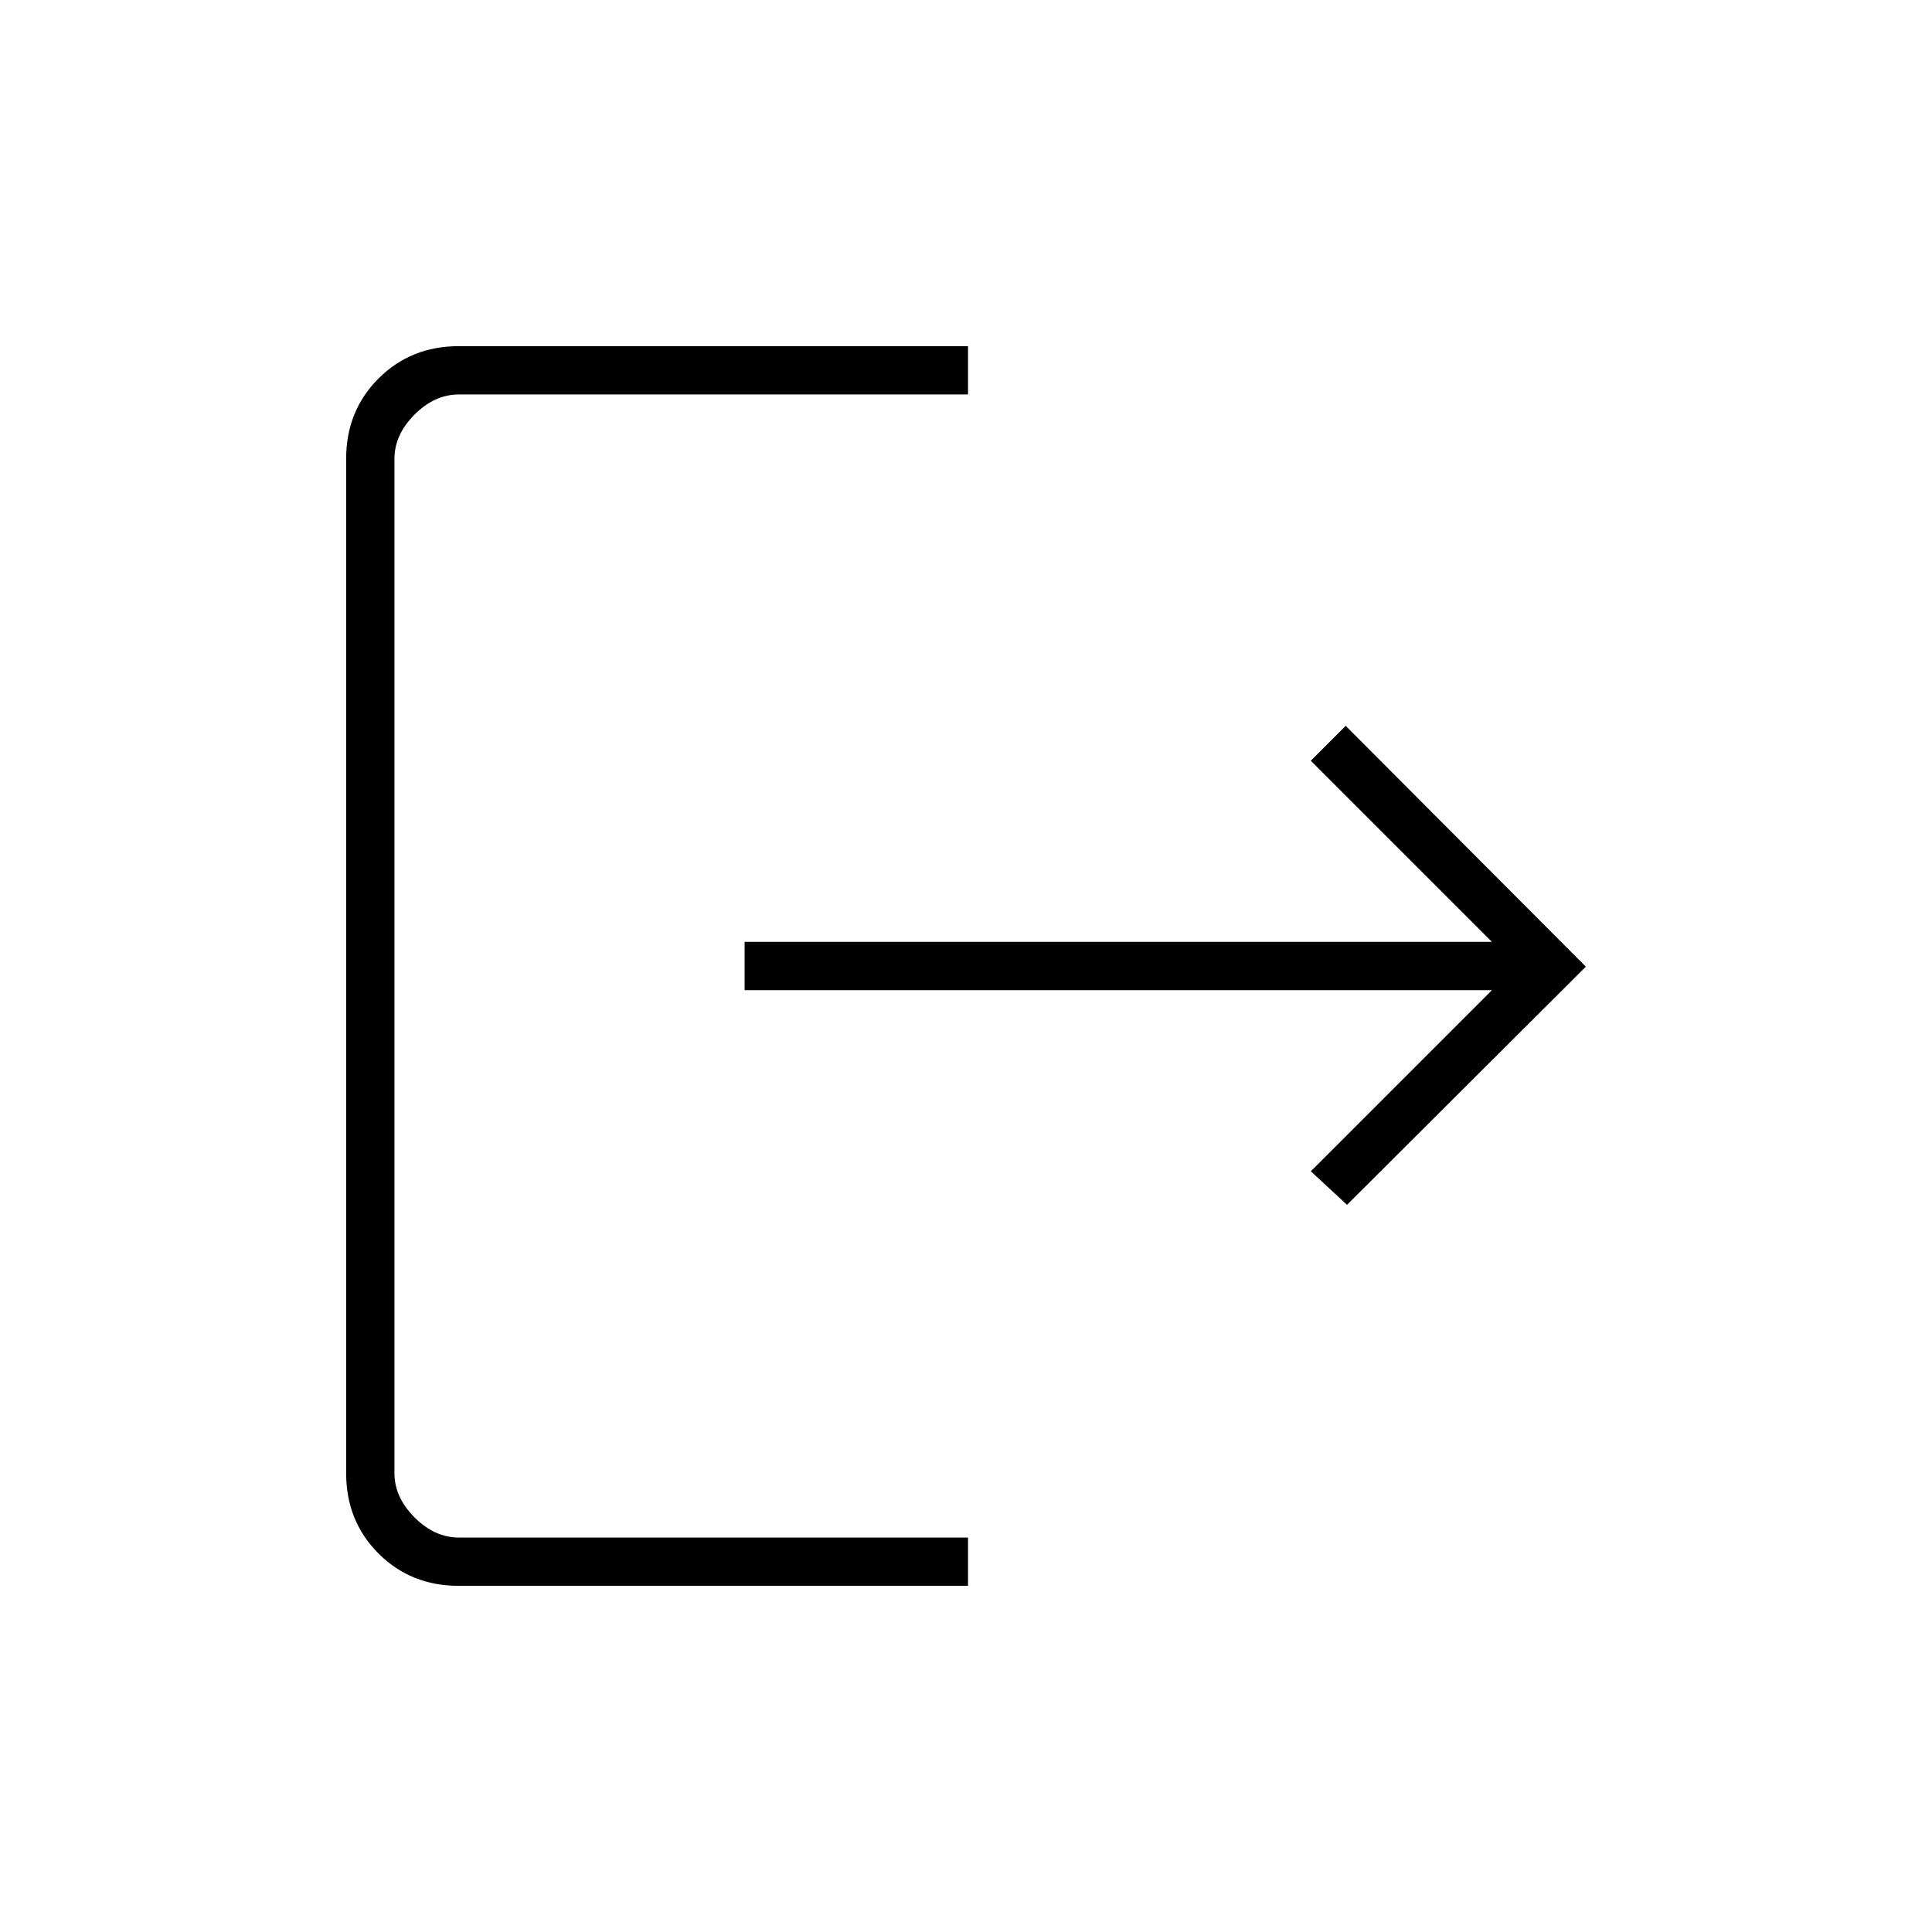 <svg xmlns="http://www.w3.org/2000/svg" height="40" viewBox="0 -960 960 960" width="40"><path d="M228-172q-23.85 0-39.925-16.075Q172-204.15 172-228v-504q0-23.85 16.075-39.925Q204.15-788 228-788h253v24H228q-12 0-22 10t-10 22v504q0 12 10 22t22 10h253v24H228Zm441.333-189.333L651.334-378l90-90H370v-24h371.334l-90-90 17.333-17.333L788-479.667 669.333-361.333Z"/></svg>